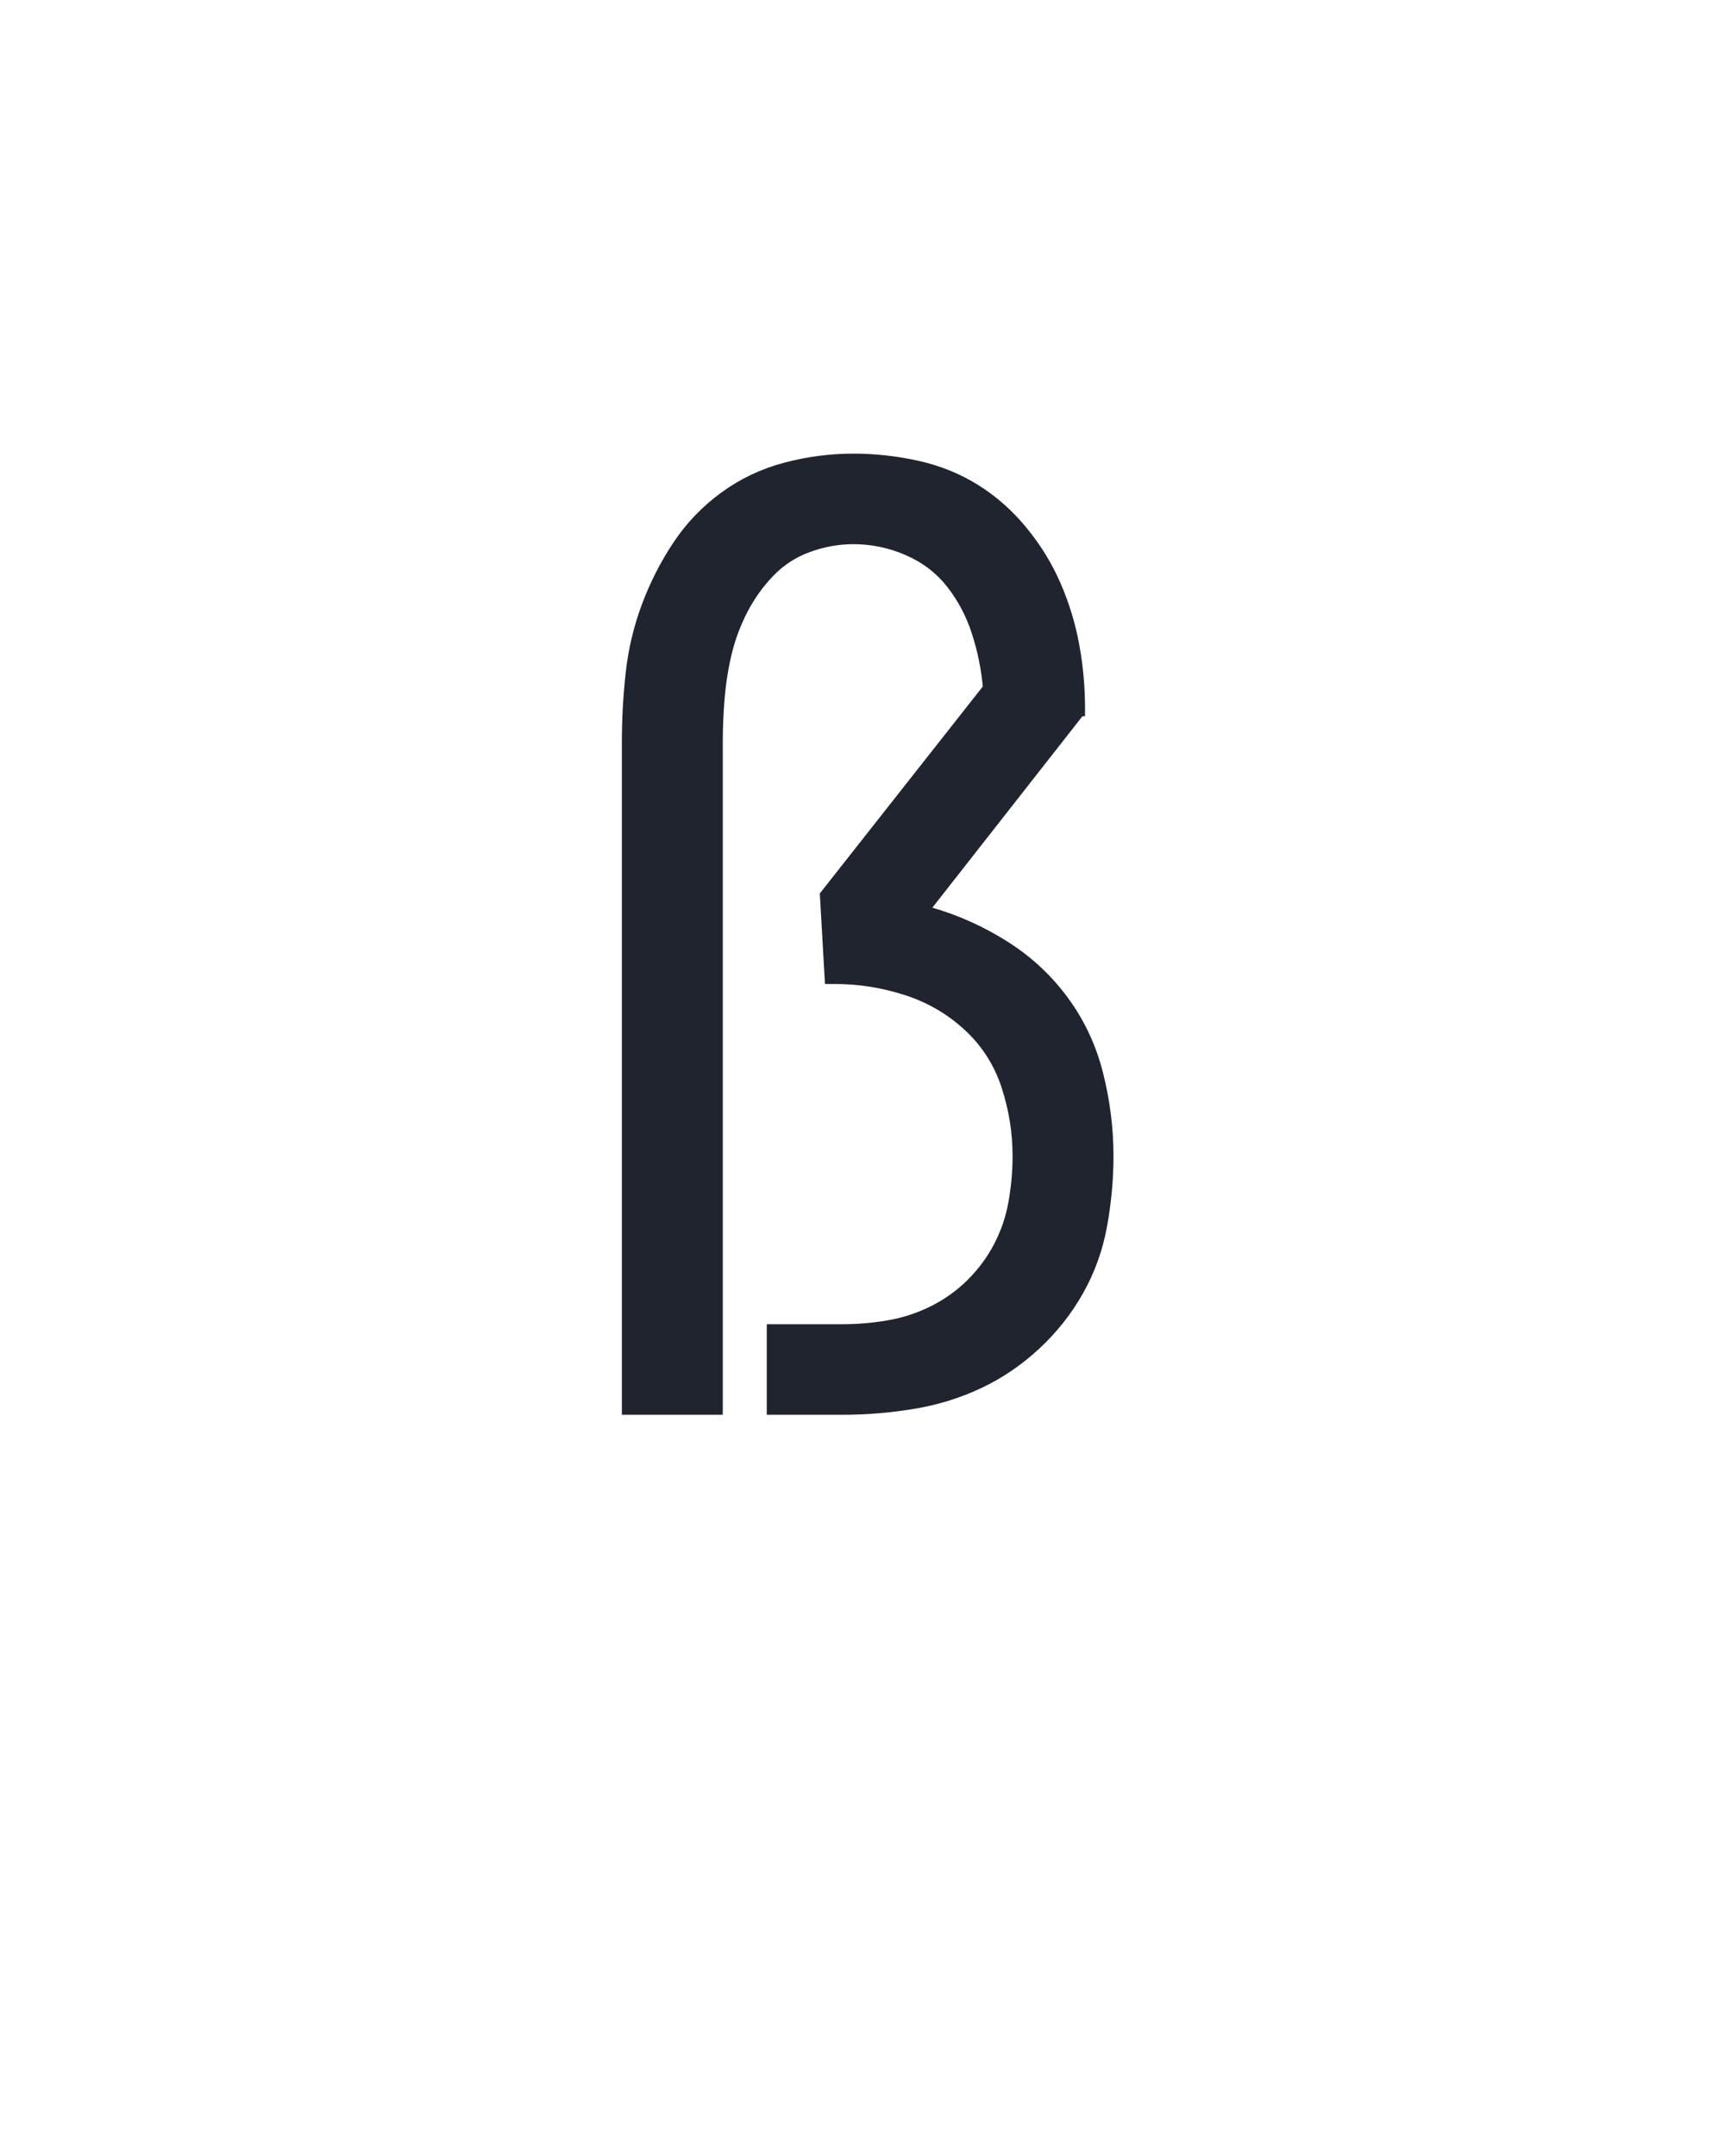 <?xml version="1.0" encoding="UTF-8" standalone="no"?>
<svg height="160" viewBox="0 0 128 160" width="128" xmlns="http://www.w3.org/2000/svg">
<defs>
<path d="M 235 0 L 176 0 L 176 -70 L 235 -70 Q 252 -70 269.5 -73 Q 287 -76 303 -84 Q 319 -92 331.5 -104.5 Q 344 -117 352 -132.5 Q 360 -148 363 -165.5 Q 366 -183 366 -200 Q 366 -227 357.5 -253 Q 349 -279 329 -297.5 Q 309 -316 282.5 -324.5 Q 256 -333 229 -333 L 221 -333 L 217 -403 L 343 -563 Q 341 -584 334.5 -604 Q 328 -624 315.5 -640 Q 303 -656 283.5 -664.5 Q 264 -673 243 -673 Q 226 -673 209.5 -667 Q 193 -661 181 -648.5 Q 169 -636 161 -620.5 Q 153 -605 149 -588.5 Q 145 -572 143.5 -554.5 Q 142 -537 142 -520 L 142 0 L 64 0 L 64 -520 Q 64 -547 67 -574 Q 70 -601 79.5 -626.5 Q 89 -652 104 -674.5 Q 119 -697 141 -713 Q 163 -729 189.5 -736 Q 216 -743 243 -743 Q 268 -743 293 -737.5 Q 318 -732 339 -719 Q 360 -706 376.5 -686 Q 393 -666 403 -643 Q 413 -620 417.5 -595.5 Q 422 -571 422 -546 L 422 -540 L 420 -540 L 304 -392 Q 335 -383 362.5 -365.5 Q 390 -348 409 -322 Q 428 -296 436 -264 Q 444 -232 444 -200 Q 444 -173 439 -145.5 Q 434 -118 420.5 -94 Q 407 -70 386.5 -51 Q 366 -32 341.5 -20.5 Q 317 -9 289.5 -4.5 Q 262 -0 235 0 Z " id="path1"/>
</defs>
<g>
<g data-source-text="ẞ" fill="#20242e" transform="translate(40 104.992) rotate(0) scale(0.096)">
<use href="#path1" transform="translate(0 0)"/>
</g>
</g>
</svg>